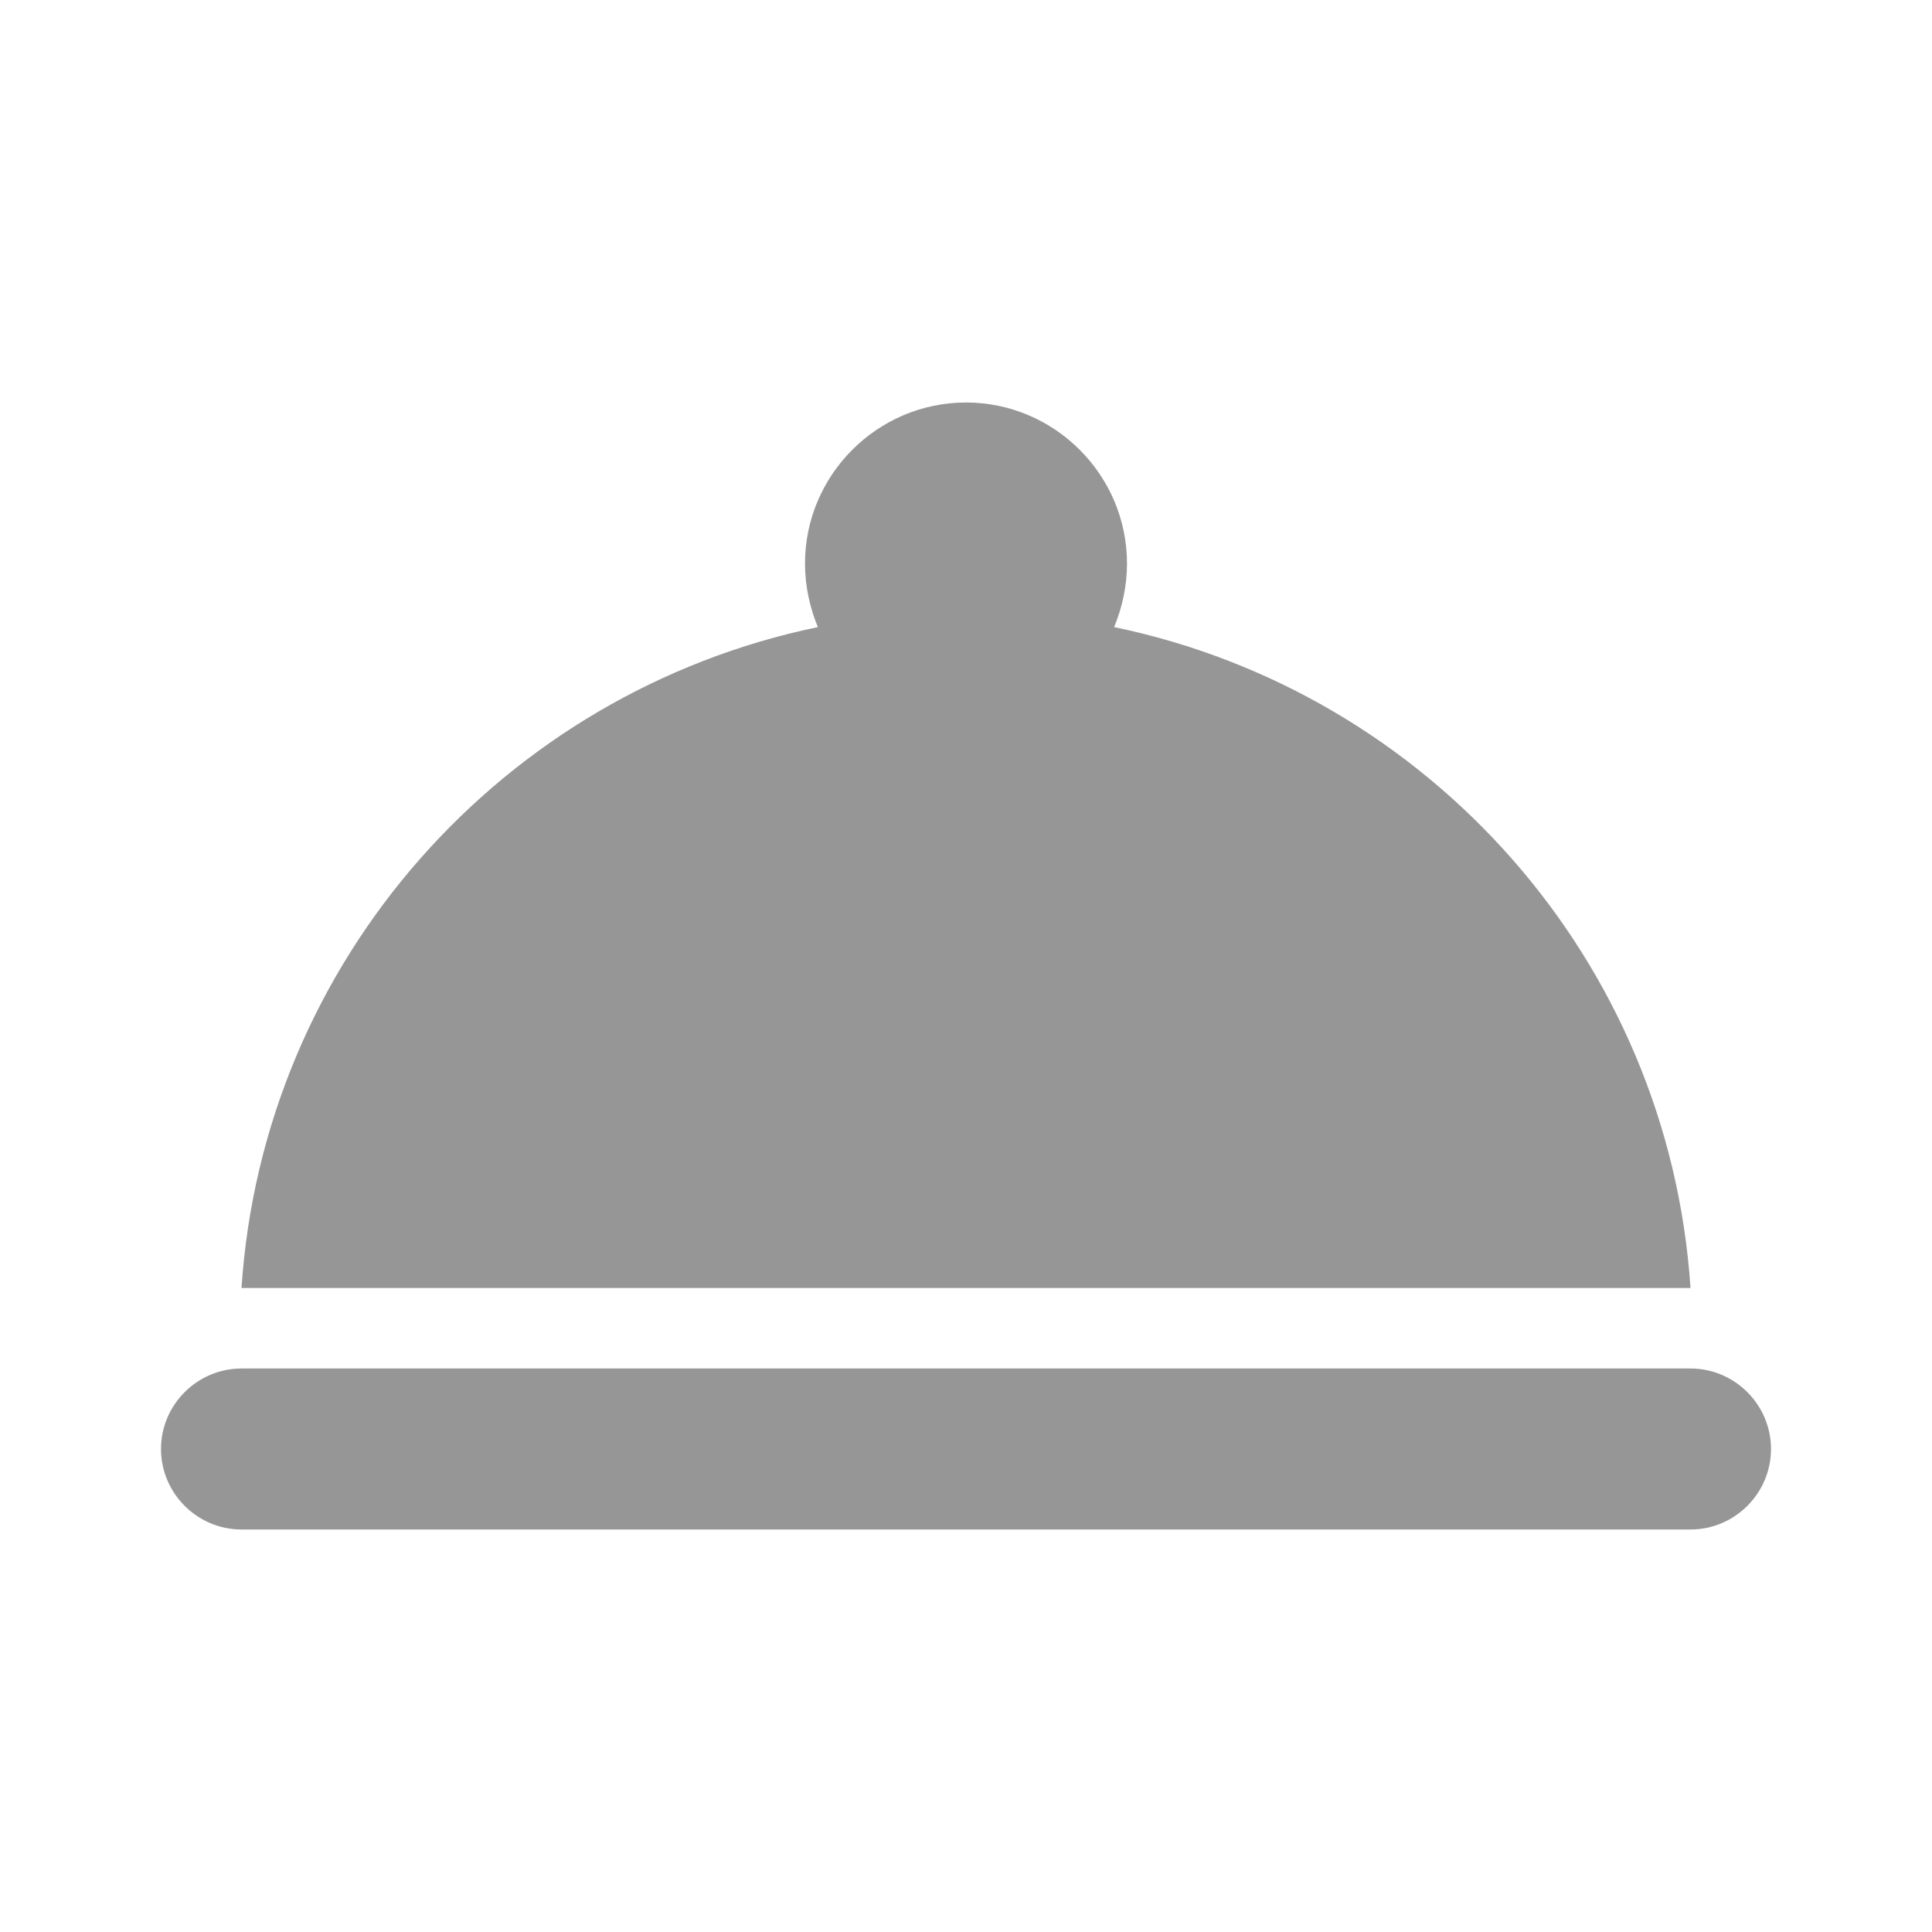 <svg width="24" height="24" viewBox="0 0 24 24" fill="none" xmlns="http://www.w3.org/2000/svg">
<path fill-rule="evenodd" clip-rule="evenodd" d="M3 17H21C21.55 17 22 17.45 22 18C22 18.55 21.55 19 21 19H3C2.45 19 2 18.55 2 18C2 17.45 2.45 17 3 17ZM13.84 7.79C13.94 7.55 14 7.28 14 7C14 5.9 13.1 5 12 5C10.9 5 10 5.9 10 7C10 7.28 10.06 7.55 10.16 7.79C6.25 8.6 3.27 11.93 3 16H21C20.73 11.93 17.75 8.6 13.84 7.79Z" fill="#969696"/>
</svg>
